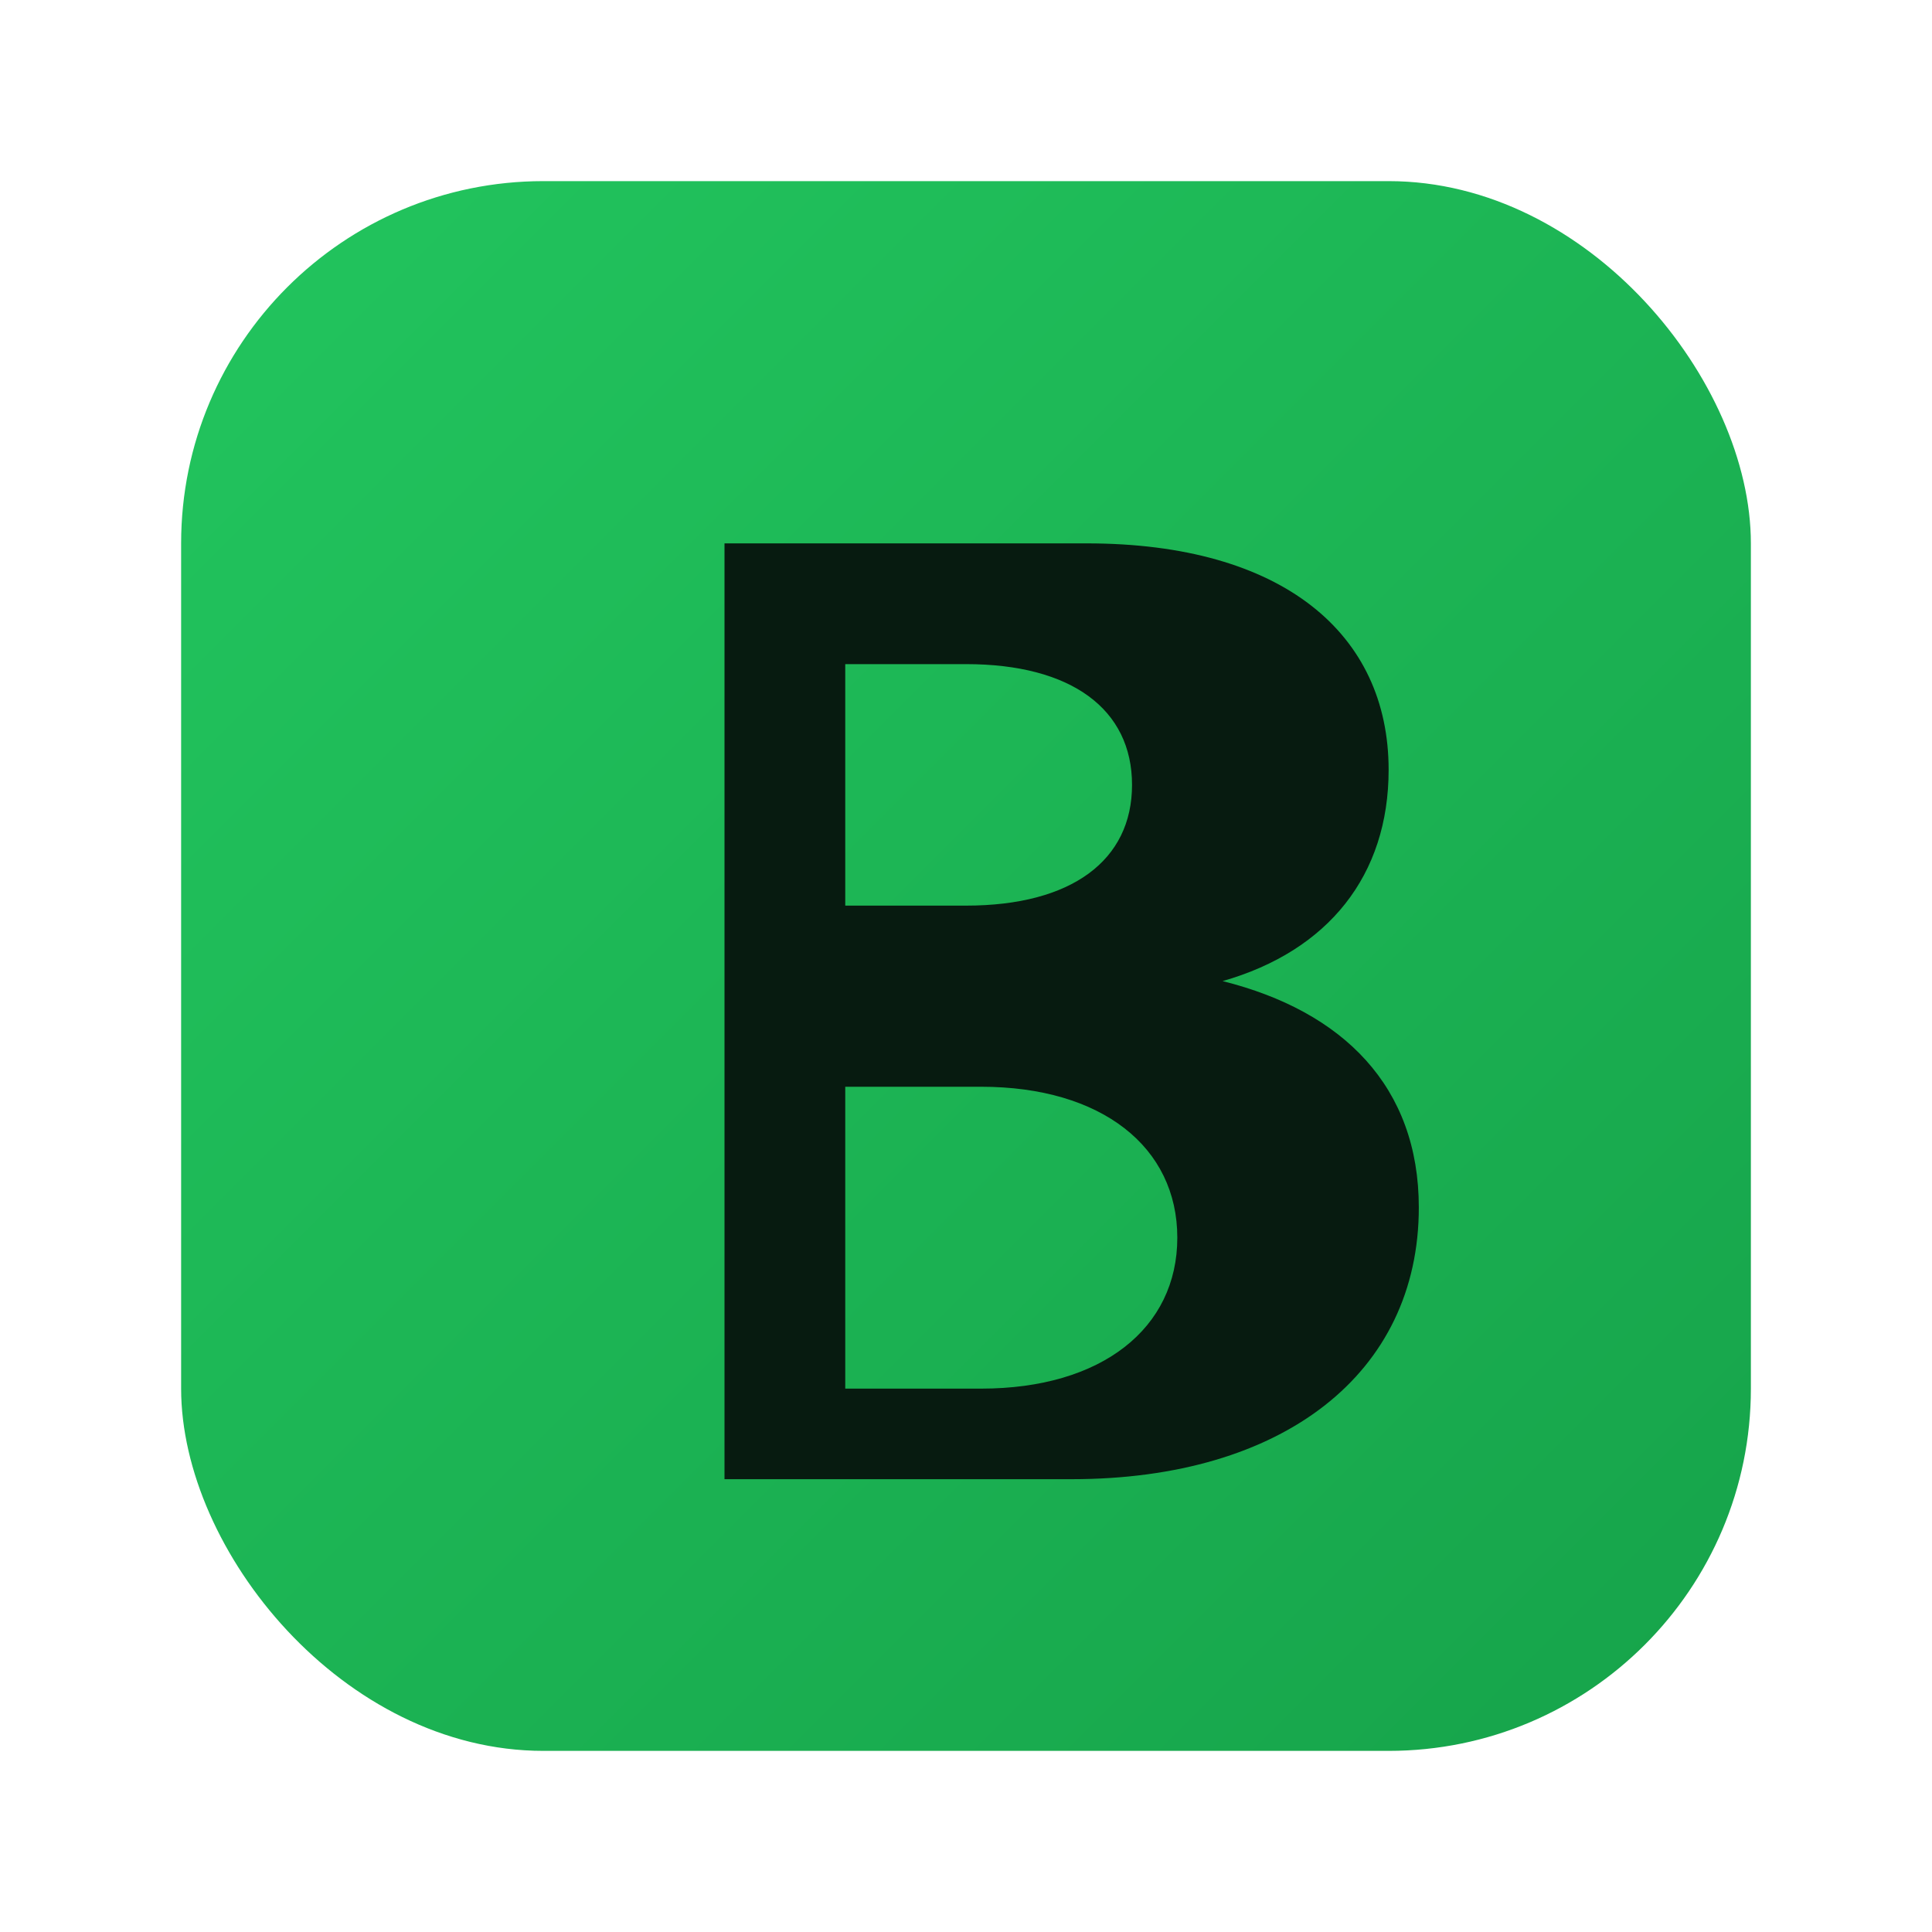 <?xml version="1.0" encoding="UTF-8"?>
<svg width="256" height="256" viewBox="0 0 256 256" xmlns="http://www.w3.org/2000/svg">
  <defs>
    <linearGradient id="g" x1="0" y1="0" x2="1" y2="1">
      <stop offset="0%" stop-color="#22c55e"/>
      <stop offset="100%" stop-color="#16a34a"/>
    </linearGradient>
  </defs>
  <rect x="24" y="24" width="208" height="208" rx="48" fill="url(#g)"/>
  <!-- stylized B -->
  <path fill="#071b10" d="M96 72h48c26 0 40 12 40 30c0 14-8 24-22 28c16 4 26 14 26 30c0 22-18 36-46 36H96V72zm32 48c14 0 22-6 22-16c0-10-8-16-22-16h-16v32h16zm2 64c16 0 26-8 26-20s-10-20-26-20h-18v40h18z"/>
</svg>
